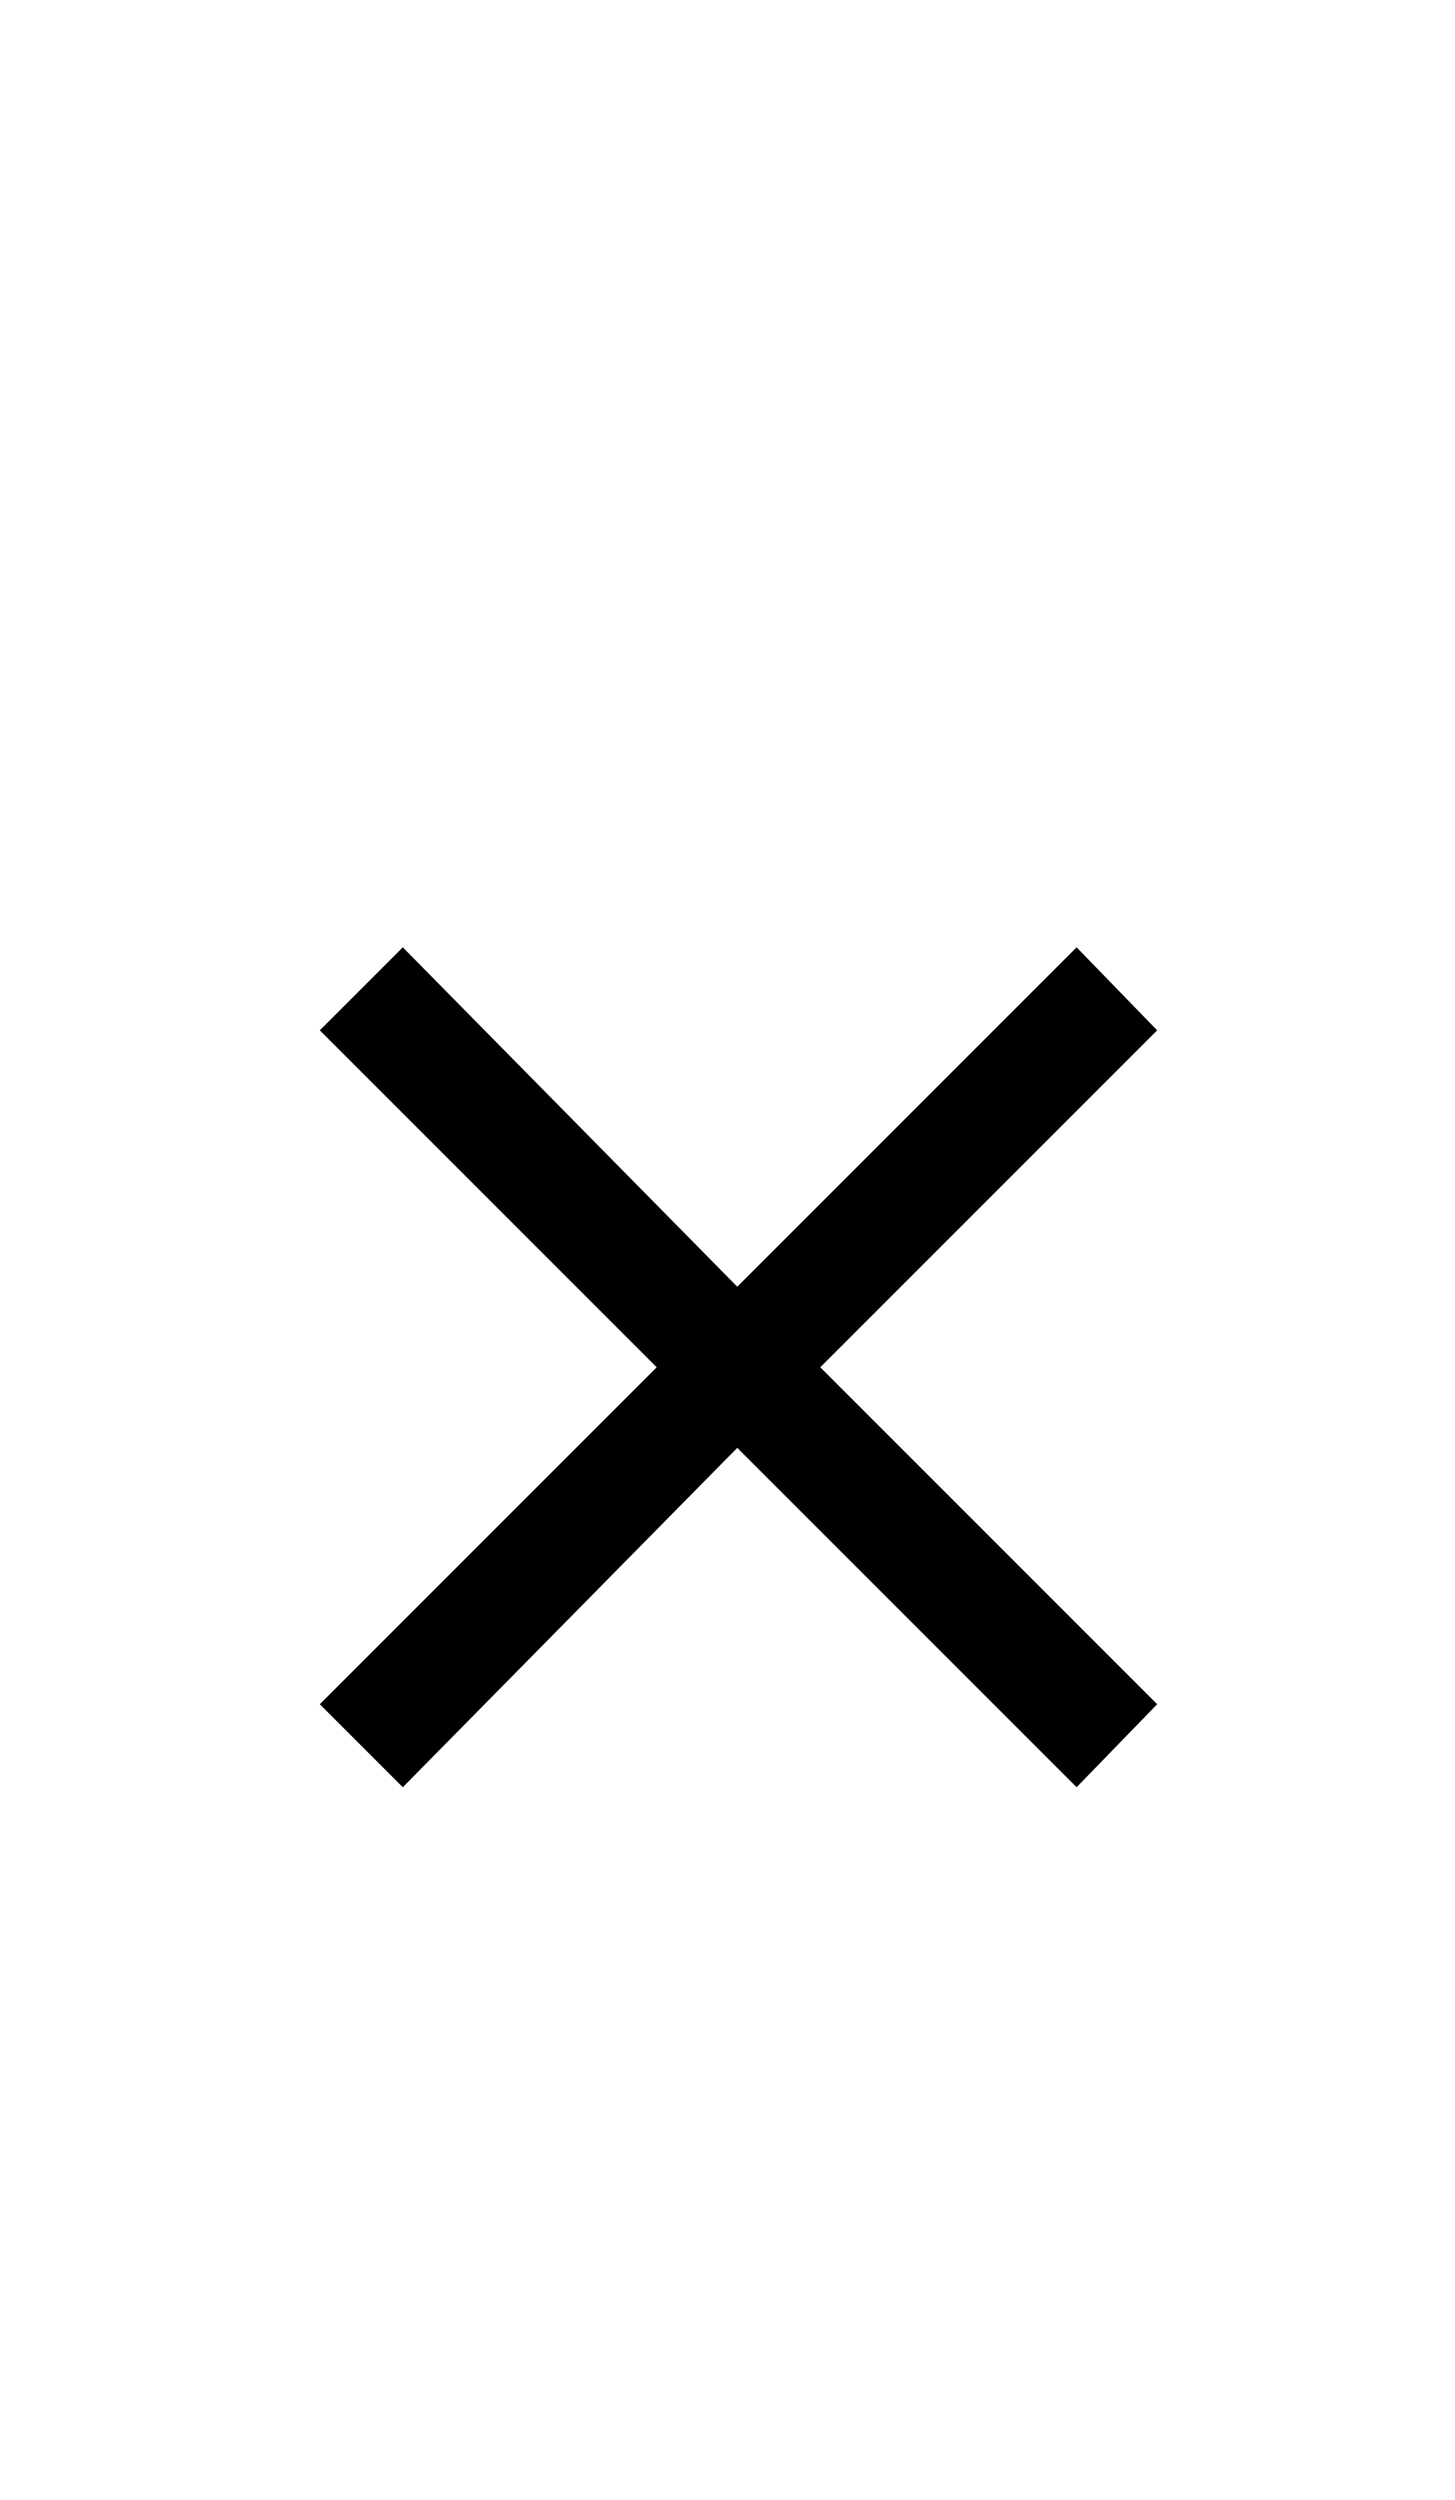 <?xml version="1.0" standalone="no"?>
<!DOCTYPE svg PUBLIC "-//W3C//DTD SVG 1.1//EN" "http://www.w3.org/Graphics/SVG/1.1/DTD/svg11.dtd" >
<svg xmlns="http://www.w3.org/2000/svg" xmlns:xlink="http://www.w3.org/1999/xlink" version="1.1" viewBox="-10 0 596 1024">
  <g transform="matrix(1 0 0 -1 0 819)">
   <path fill="currentColor"
d="M259 259l-138 138l34 34l137 -139l139 139l33 -34l-138 -138l138 -138l-33 -34l-139 139l-137 -139l-34 34z" />
  </g>

</svg>
